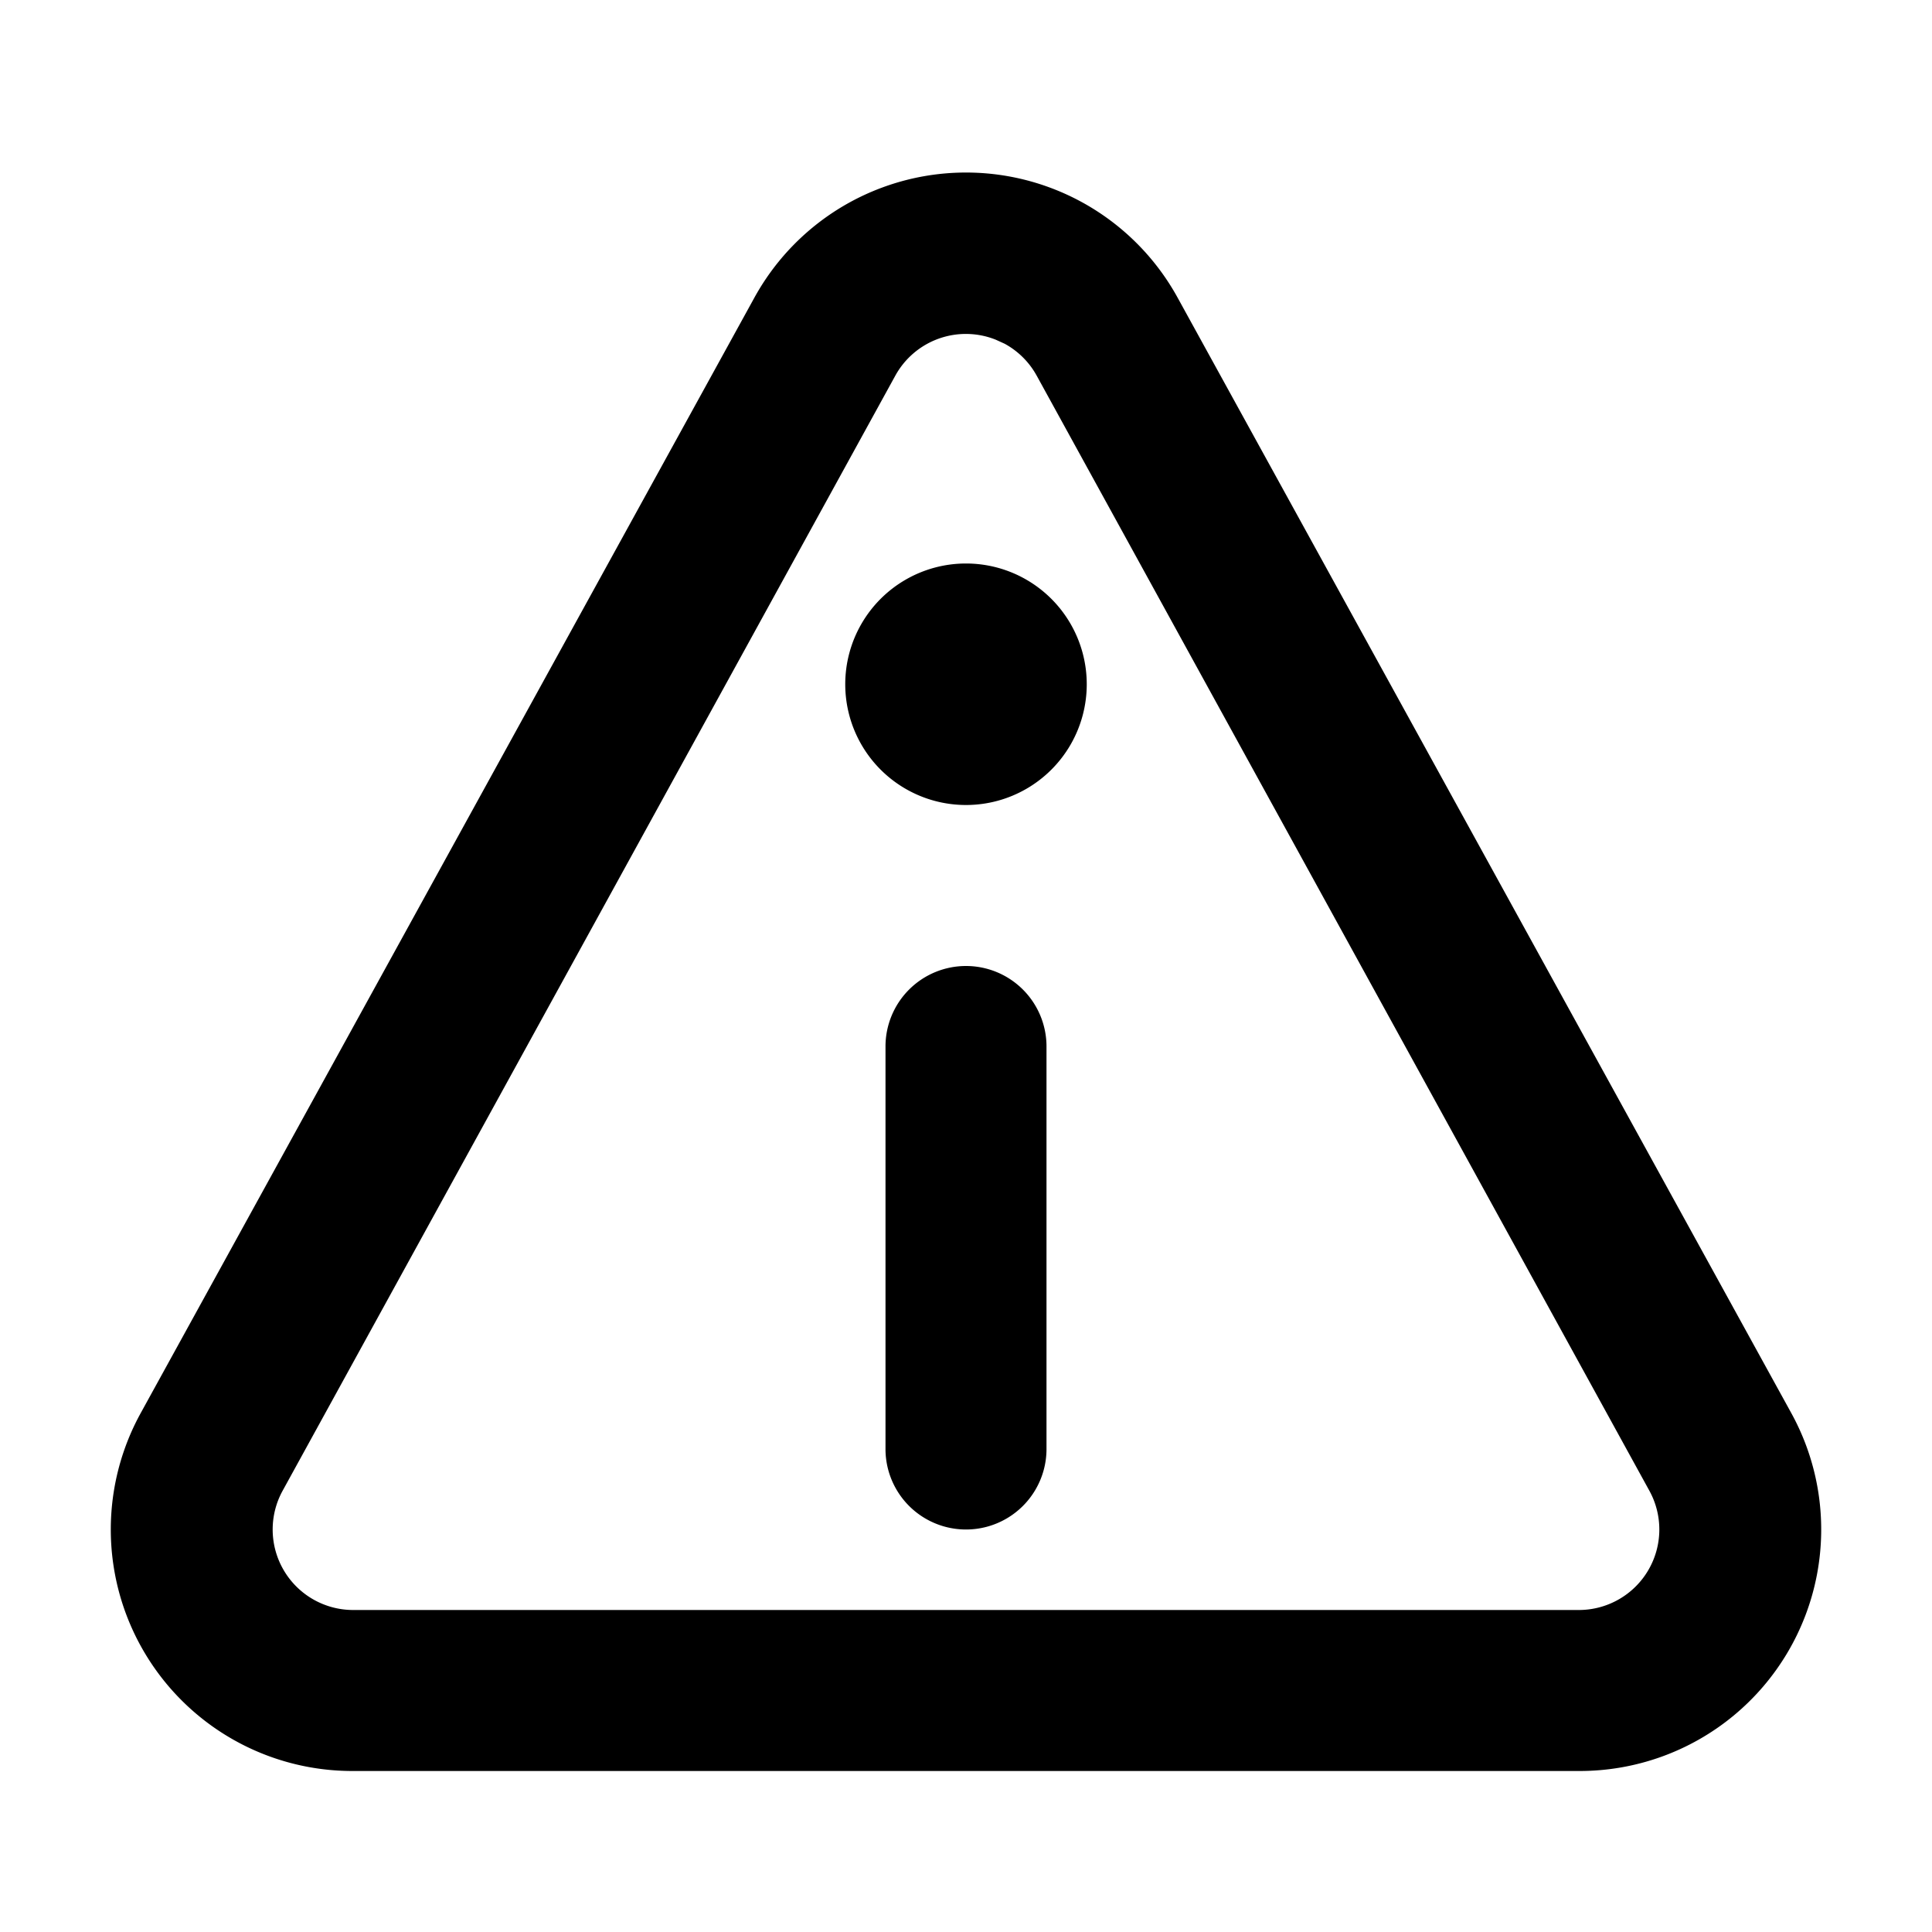 <svg xmlns="http://www.w3.org/2000/svg" viewBox="0 0 24 24">
  <path d="M9.37 3.7a3 3 0 015.26 0l7.62 13.85A3 3 0 0119.62 22H4.38a3 3 0 01-2.63-4.45zm3 .52a1 1 0 00-1.25.45L3.51 18.52A1 1 0 004.38 20h15.24a1 1 0 00.87-1.48L12.88 4.67a1 1 0 00-.4-.4zM12 12a1 1 0 011 1v5a1 1 0 01-2 0v-5a1 1 0 011-1zm0-5a1.5 1.5 0 110 3 1.5 1.5 0 010-3z"/>
</svg>
